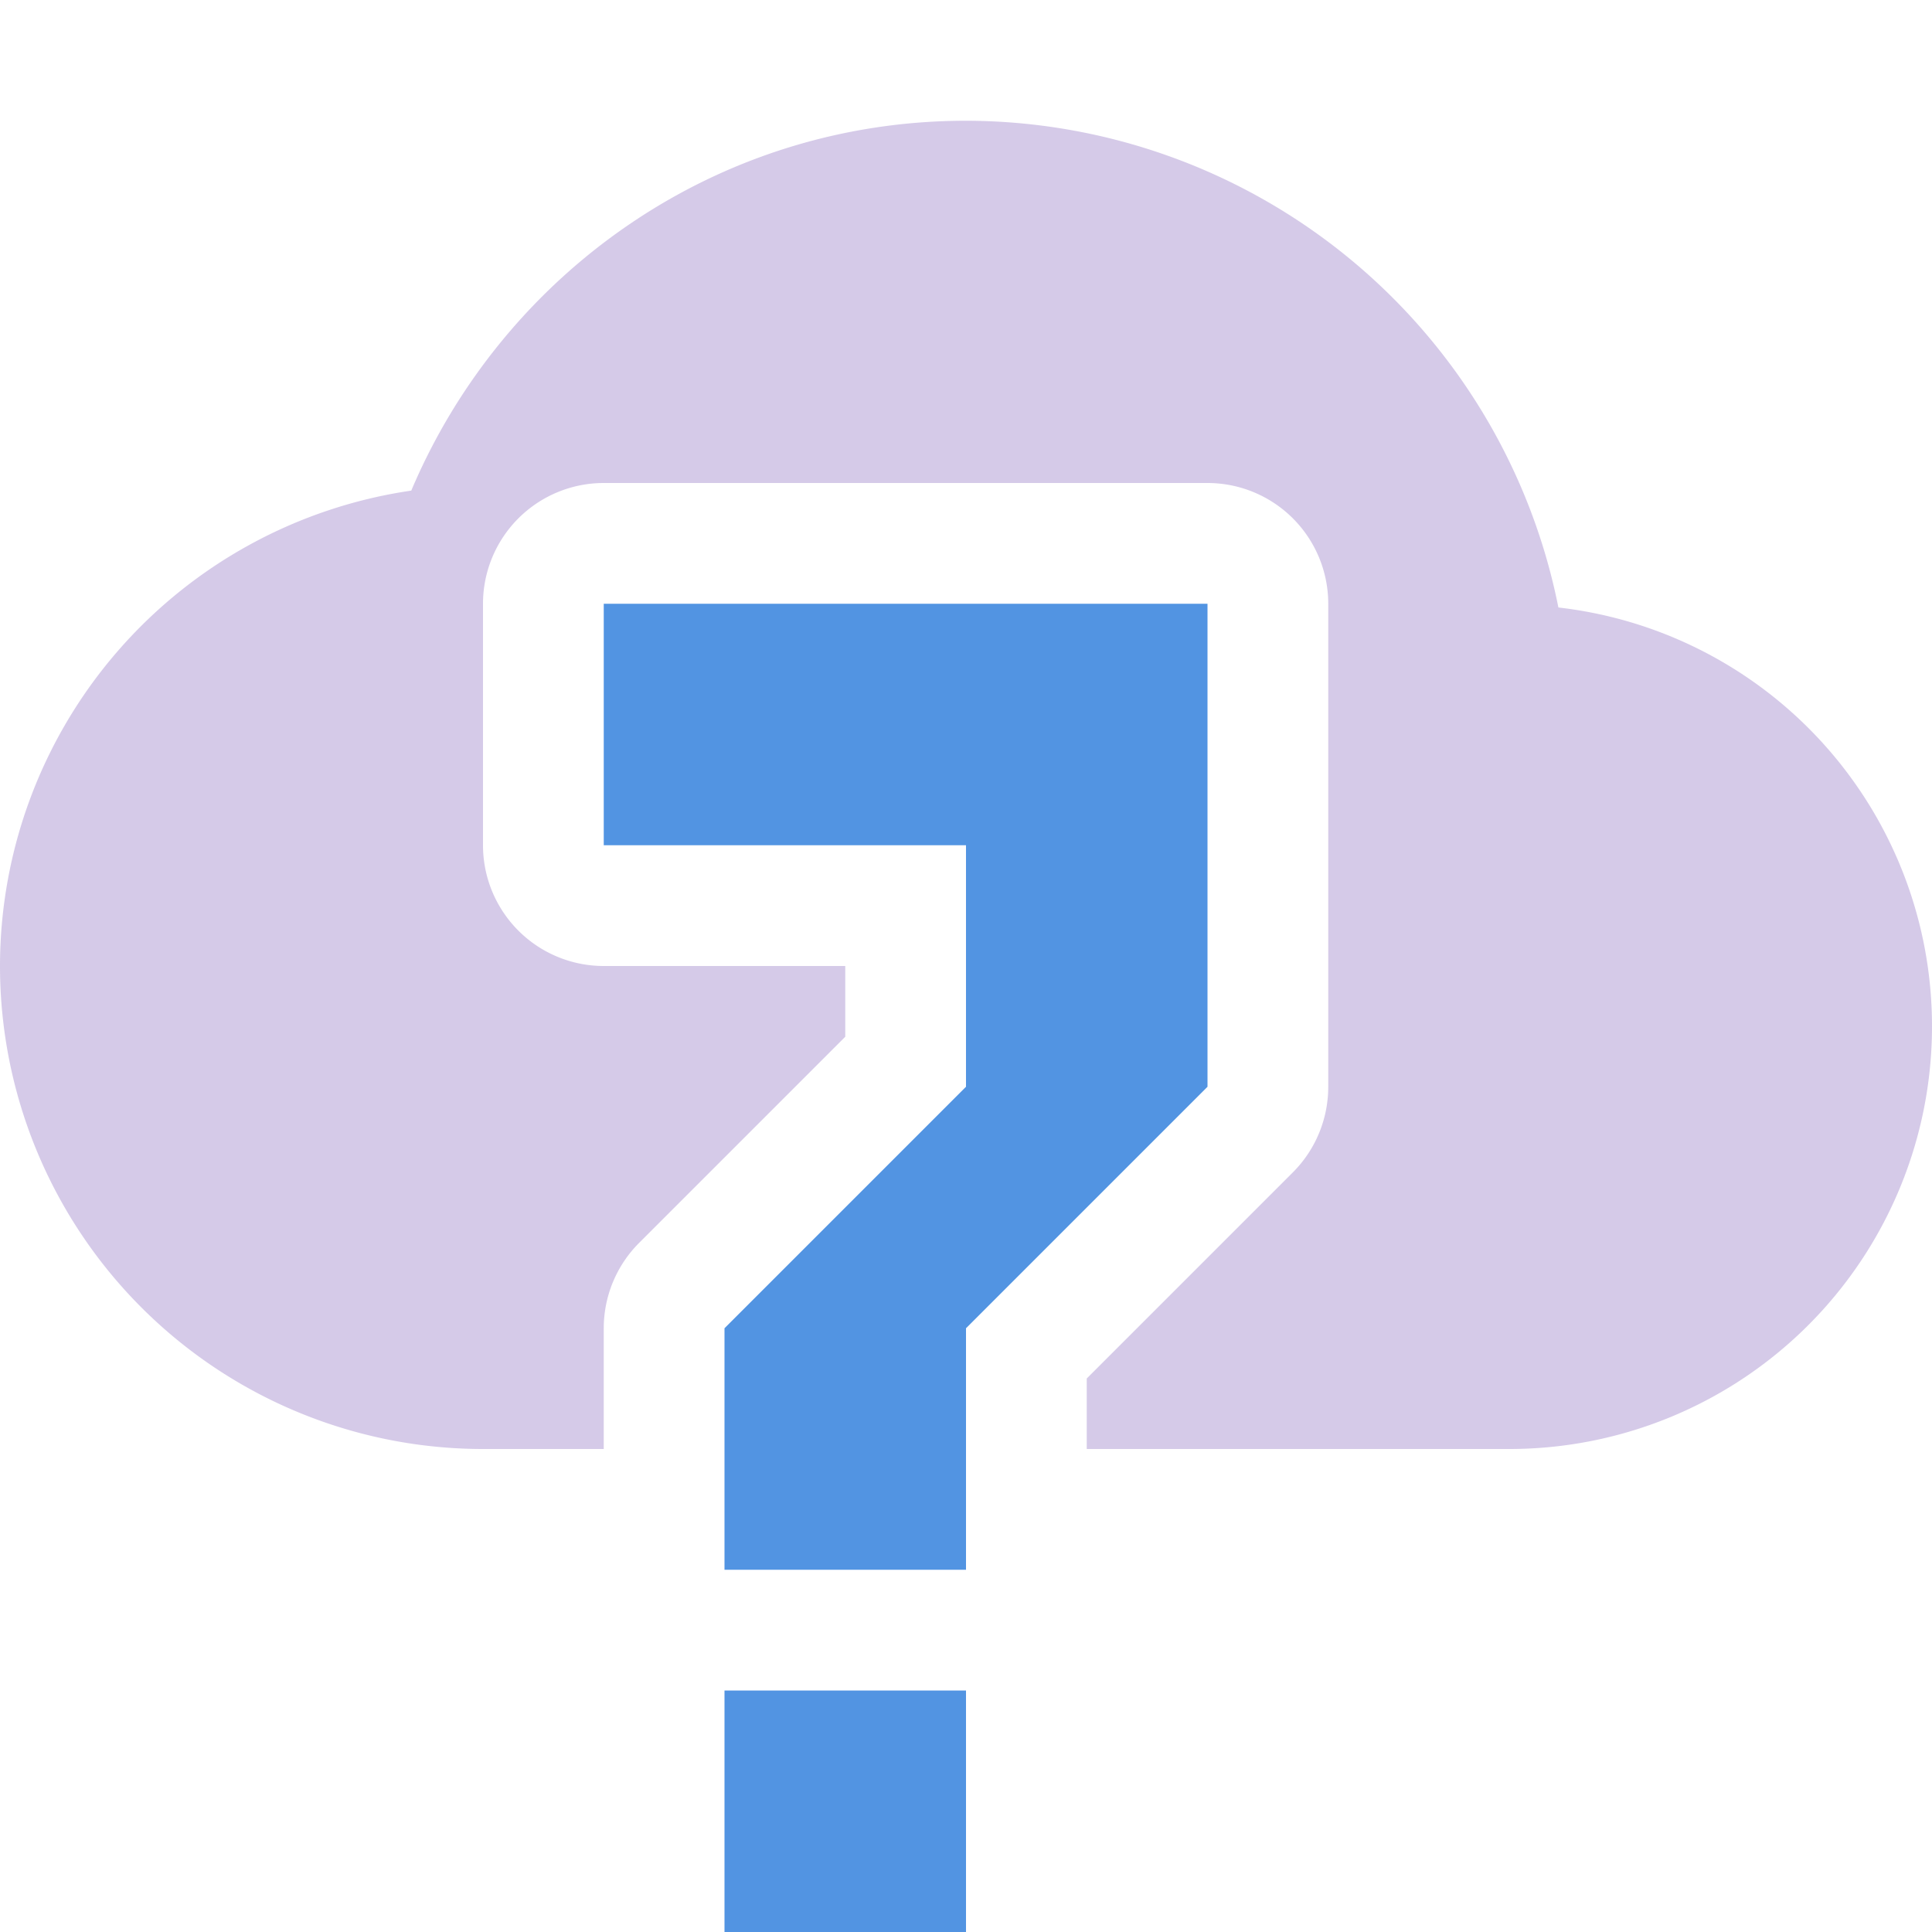 <svg xmlns="http://www.w3.org/2000/svg" width="16" height="16"><defs><style id="current-color-scheme" type="text/css">.ColorScheme-Text{color:#734fb1;}.ColorScheme-Highlight{color:#5294e2;}</style></defs><path d="M8 1C5.929 1 4.165 2.268 3.406 4.063A3.981 3.981 0 0 0 0 8a4 4 0 0 0 4 4h1v-1a1 1 0 0 1 .293-.707L7 8.586V8H5a1 1 0 0 1-1-1V5a1 1 0 0 1 1-1h5a1 1 0 0 1 1 1v4c0 .266-.105.521-.293.709L9 11.416V12h3.5A3.5 3.5 0 0 0 16 8.5a3.49 3.49 0 0 0-3.094-3.469A5.01 5.01 0 0 0 8 1z" opacity=".3" fill="currentColor" class="ColorScheme-Text"/><path d="M5 5v2h3v2l-2 2v2h2v-2l2-2V5zm1 9v2h2v-2z" fill="currentColor" class="ColorScheme-Highlight"/></svg>
